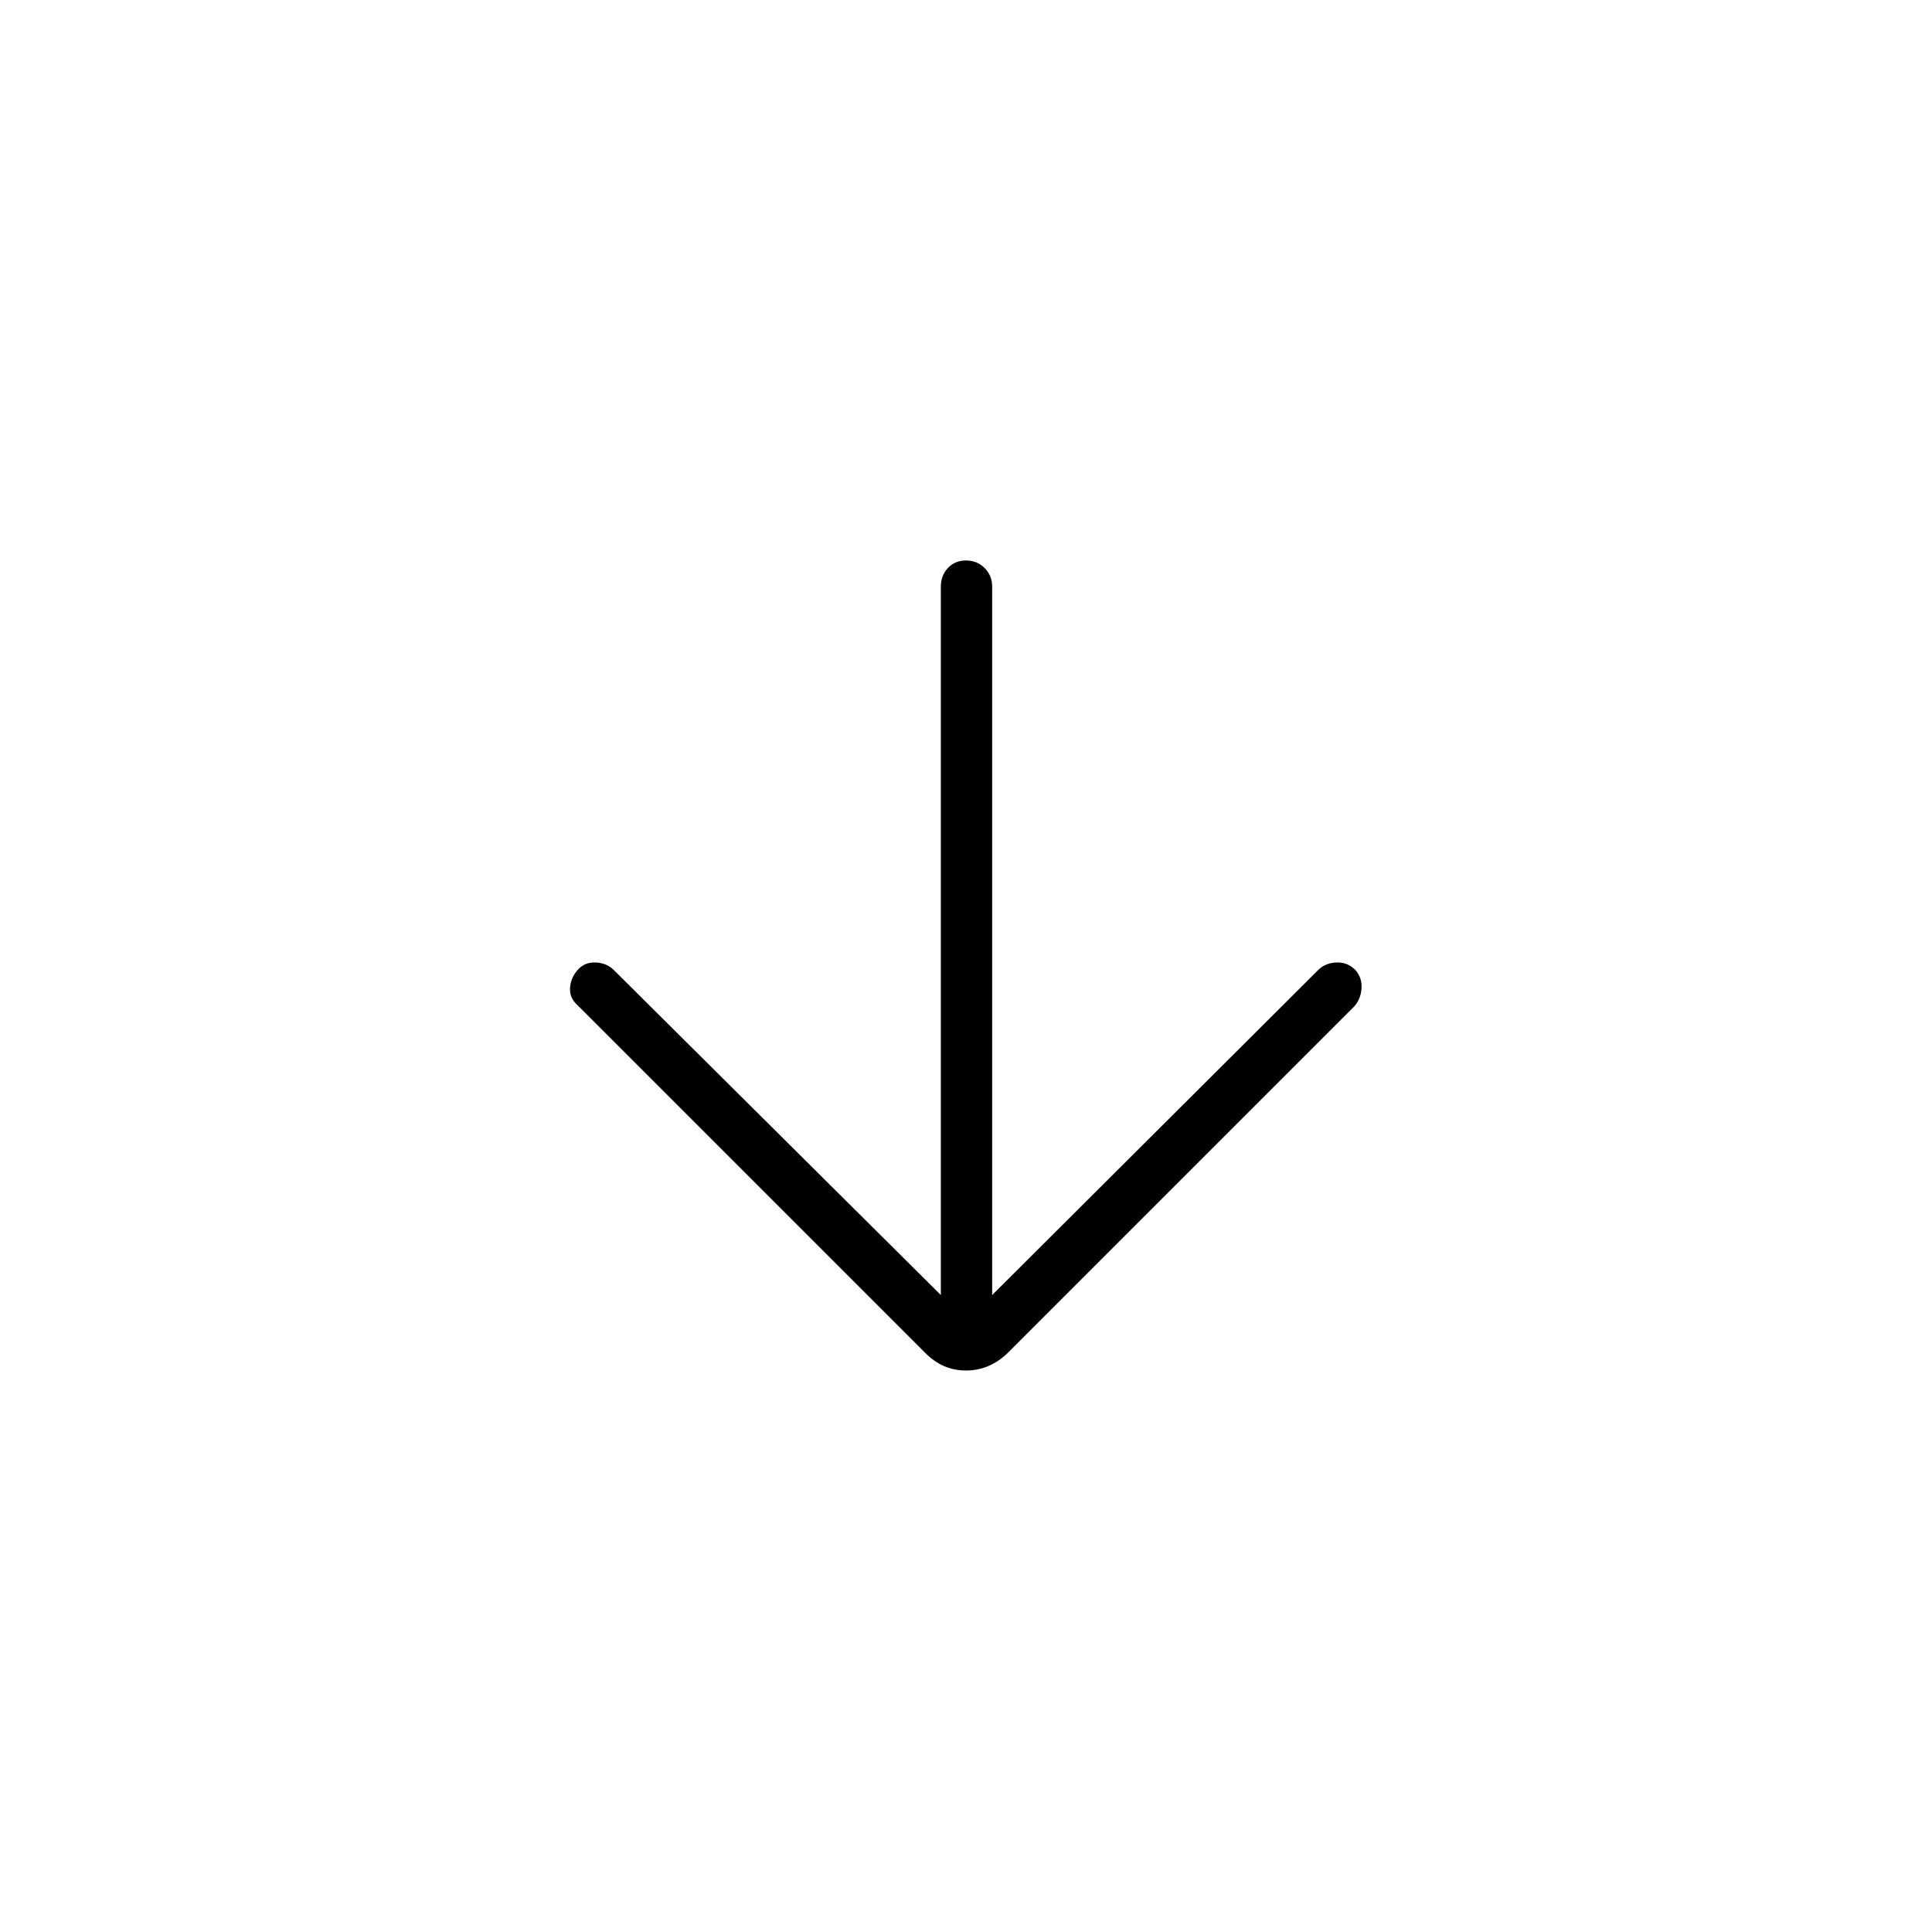 <svg xmlns="http://www.w3.org/2000/svg" height="24" viewBox="0 96 960 960" width="24"><path d="M467.5 739.5v-352q0-5.5 3.5-9.25t9-3.75q5.5 0 9.25 3.75t3.75 9.25v352L655 578q3.5-3.5 9-3.75t9.5 3.75q3.5 4 3 9.5t-4 9l-172 172q-9 8.5-20.5 8.5t-20-8.5l-173-173q-4-3.5-3.75-8.5t3.75-9q3.5-4 9-3.75t9 3.75l162.5 161.5Z"/></svg>